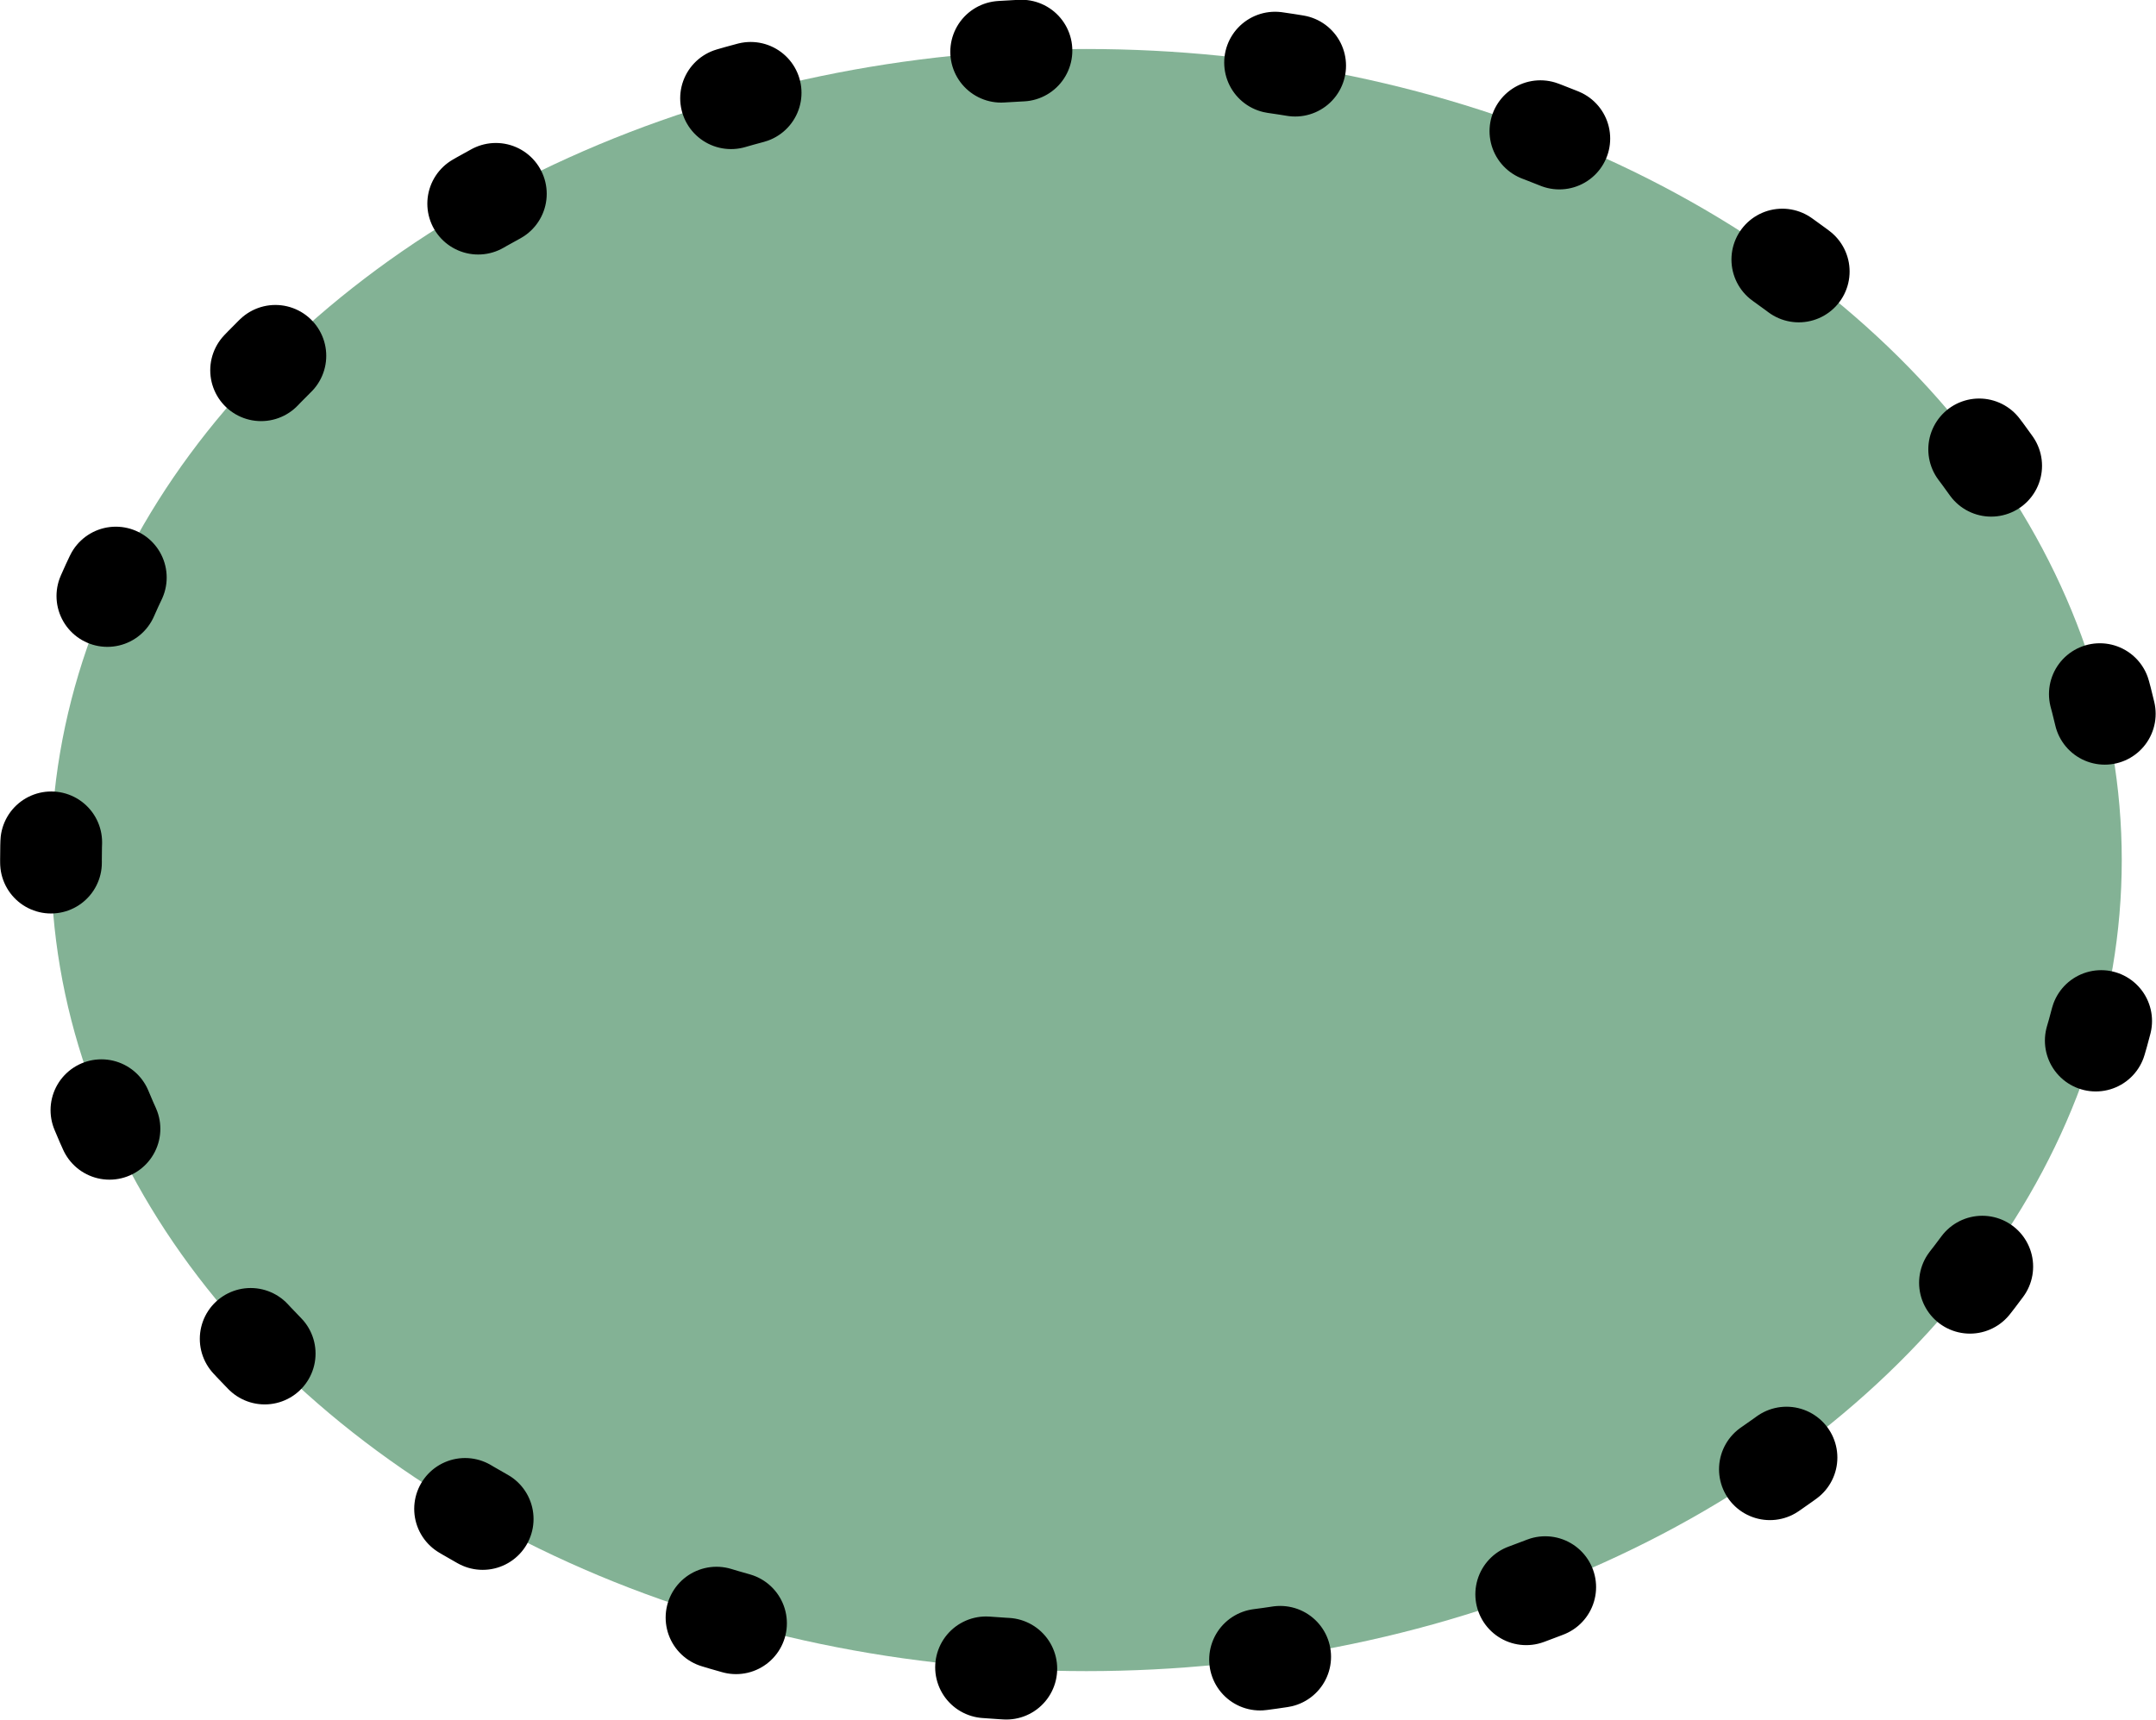 <?xml version="1.0" encoding="UTF-8" standalone="no"?>
<!-- Created with Inkscape (http://www.inkscape.org/) -->

<svg
   width="25.5"
   height="20.344"
   viewBox="0 0 6.747 5.383"
   version="1.1"
   id="svg5"
   inkscape:version="1.1.2 (0a00cf5339, 2022-02-04)"
   sodipodi:docname="DANGER03.svg"
   inkscape:export-filename="DANGER03.png"
   inkscape:export-xdpi="95.150002"
   inkscape:export-ydpi="95.150002"
   xmlns:inkscape="http://www.inkscape.org/namespaces/inkscape"
   xmlns:sodipodi="http://sodipodi.sourceforge.net/DTD/sodipodi-0.dtd"
   xmlns="http://www.w3.org/2000/svg"
   xmlns:svg="http://www.w3.org/2000/svg">
  <sodipodi:namedview
     id="namedview7"
     pagecolor="#505050"
     bordercolor="#eeeeee"
     borderopacity="1"
     inkscape:showpageshadow="0"
     inkscape:pageopacity="0"
     inkscape:pagecheckerboard="0"
     inkscape:deskcolor="#505050"
     inkscape:document-units="mm"
     showgrid="false"
     inkscape:zoom="26.910887"
     inkscape:cx="10.293232"
     inkscape:cy="8.6953656"
     inkscape:window-width="1920"
     inkscape:window-height="1011"
     inkscape:window-x="0"
     inkscape:window-y="32"
     inkscape:window-maximized="1"
     inkscape:current-layer="layer1"
     inkscape:pageshadow="2" />
  <defs
     id="defs2" />
  <g
     inkscape:label="Layer 1"
     inkscape:groupmode="layer"
     id="layer1"
     transform="translate(0.029,0.024)">
    <g
       id="g8"
       transform="matrix(1.061,0,0,1.061,0.002,0.001)">
      <ellipse
         style="fill:#83b295;fill-opacity:1;stroke:#000000;stroke-width:0.3;stroke-linecap:round;stroke-linejoin:round;stroke-dasharray:0.06, 0.75;stroke-dashoffset:0.33;stroke-opacity:1"
         id="path17109"
         cx="3.175"
         cy="2.514"
         rx="3.054"
         ry="2.393" />
    </g>
  </g>
</svg>
